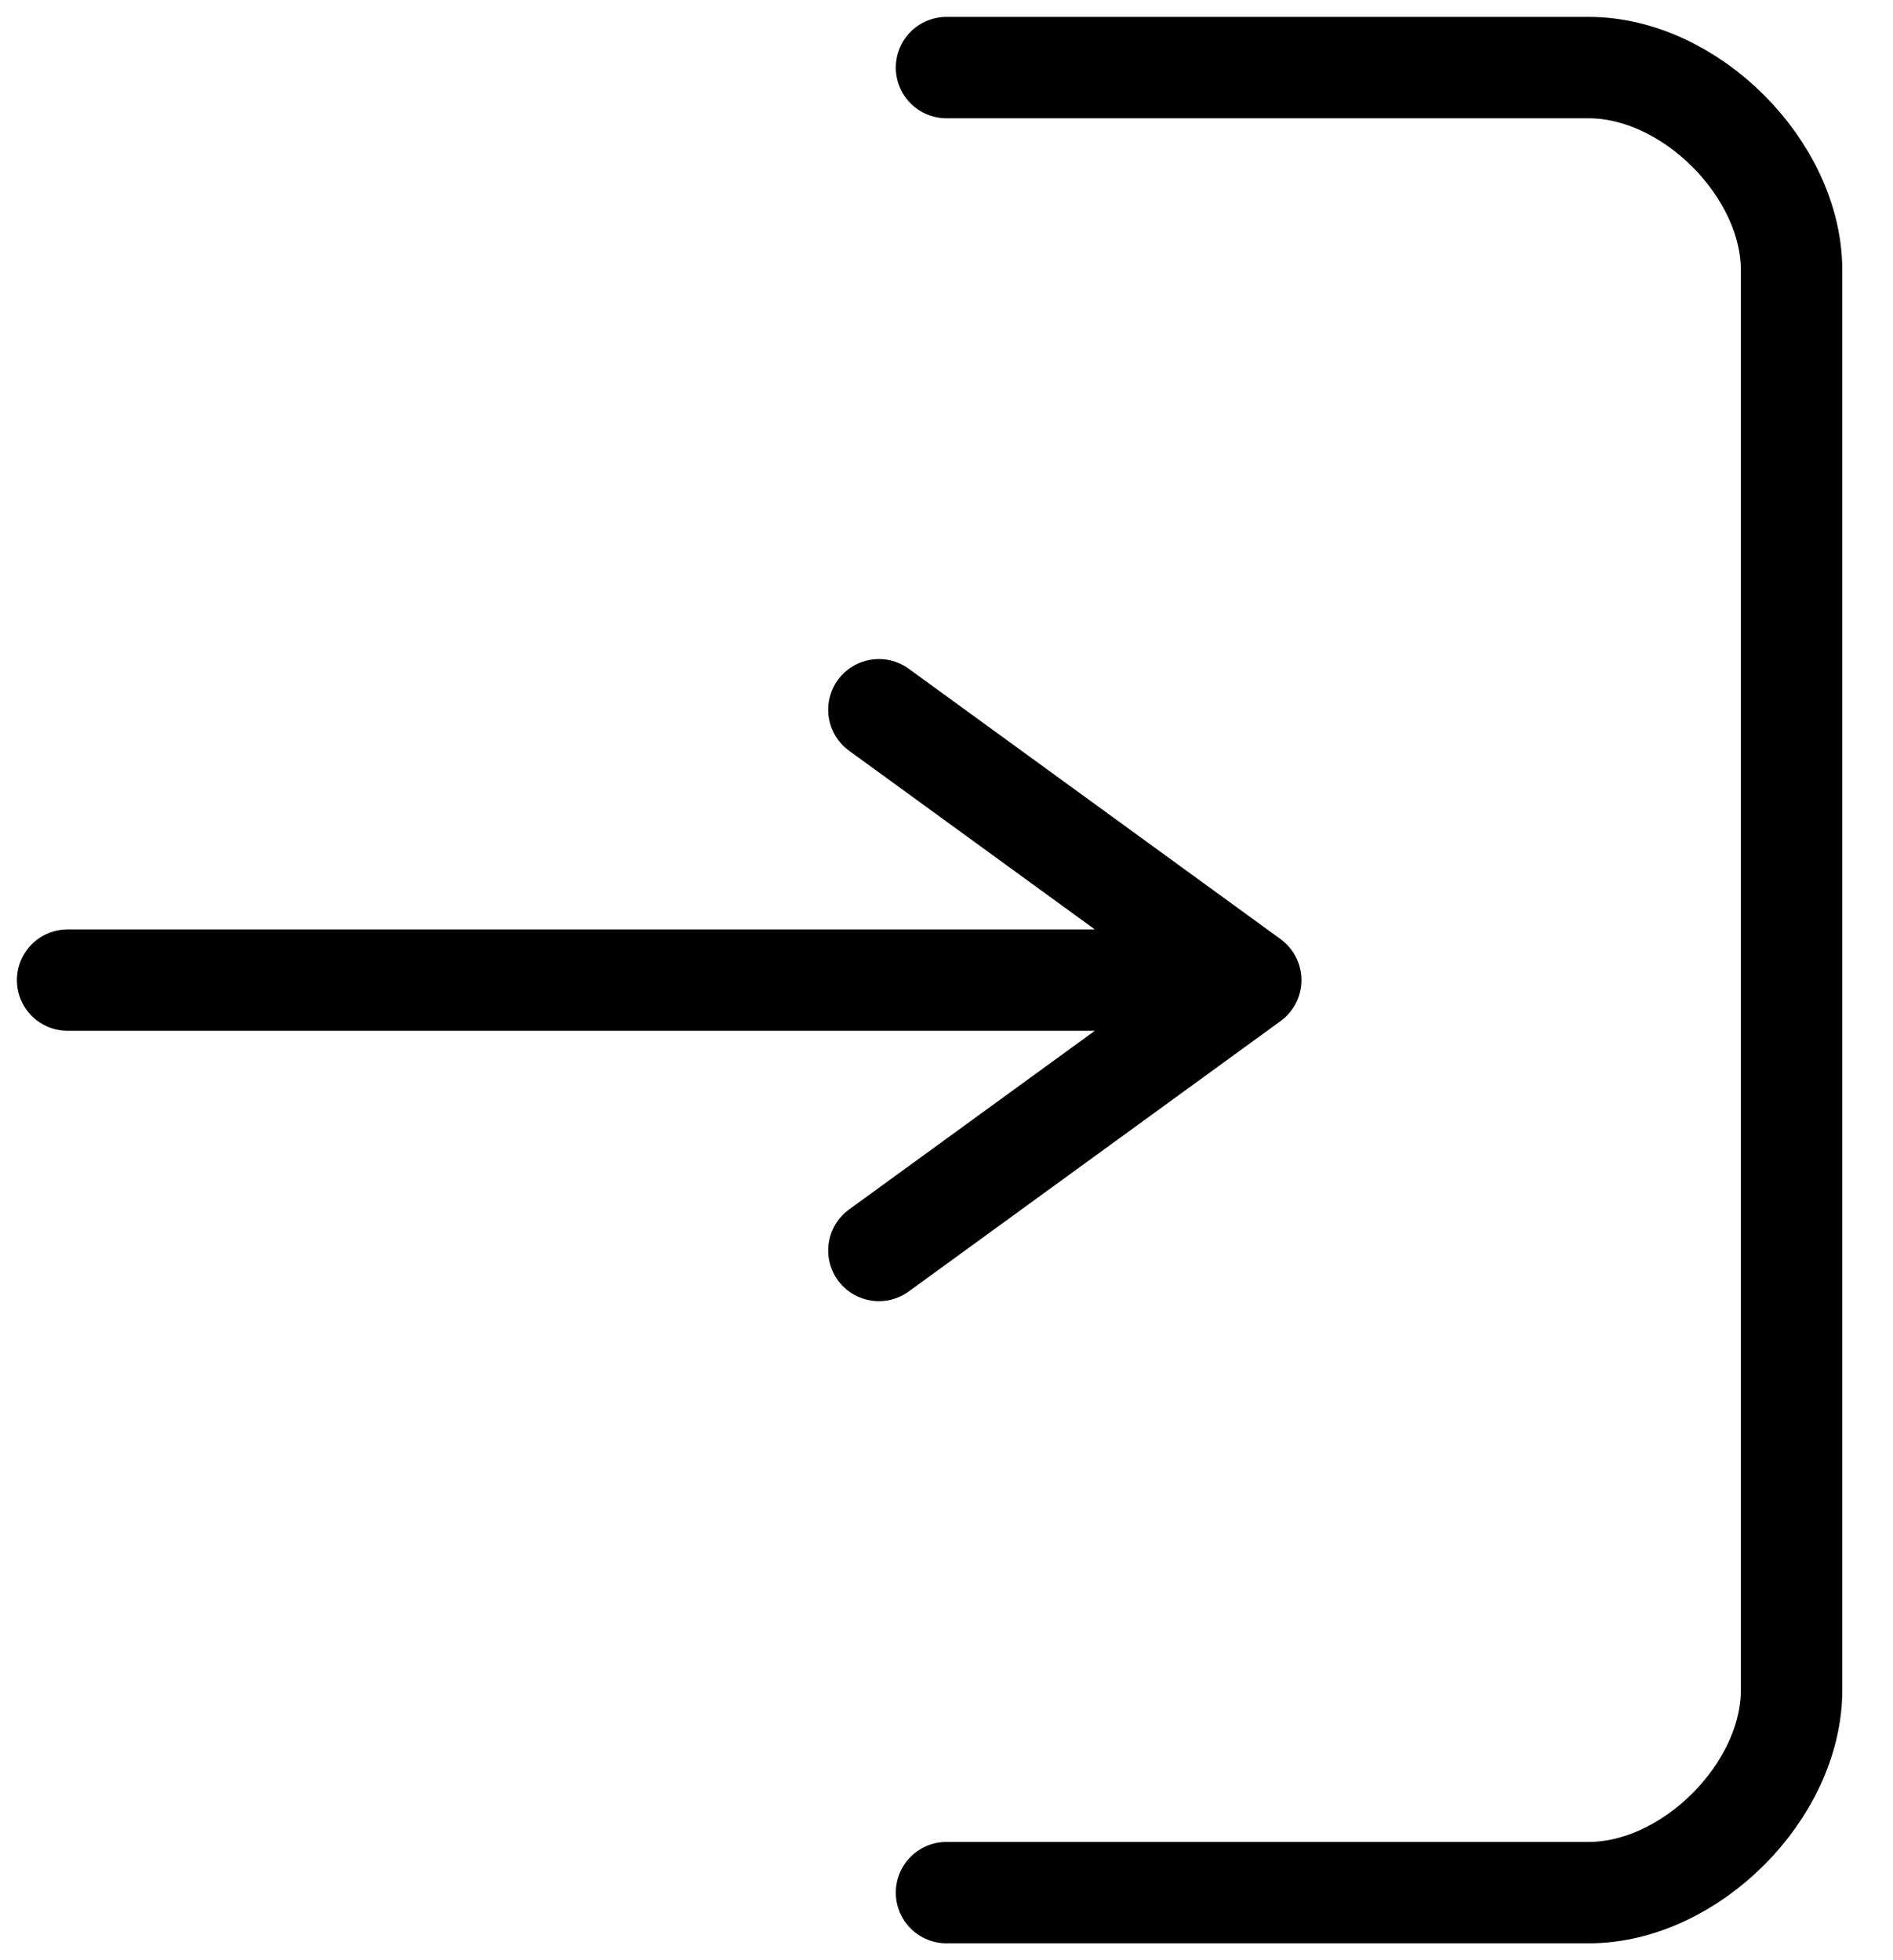 <svg width="28" height="29" viewBox="0 0 28 29" fill="none" xmlns="http://www.w3.org/2000/svg">
    <path d="M1 14.5H18.5M18.5 14.5L13 10.5M18.5 14.5L13 18.5M14 1C14 1 22 1 23.5 1C25 1 26.5 2.5 26.5 4C26.5 5.5 26.5 23.5 26.5 25C26.5 26.5 25 28 23.5 28C22 28 14 28 14 28" stroke="black" stroke-width="1.5" stroke-linecap="round" stroke-linejoin="round"/>
    </svg>